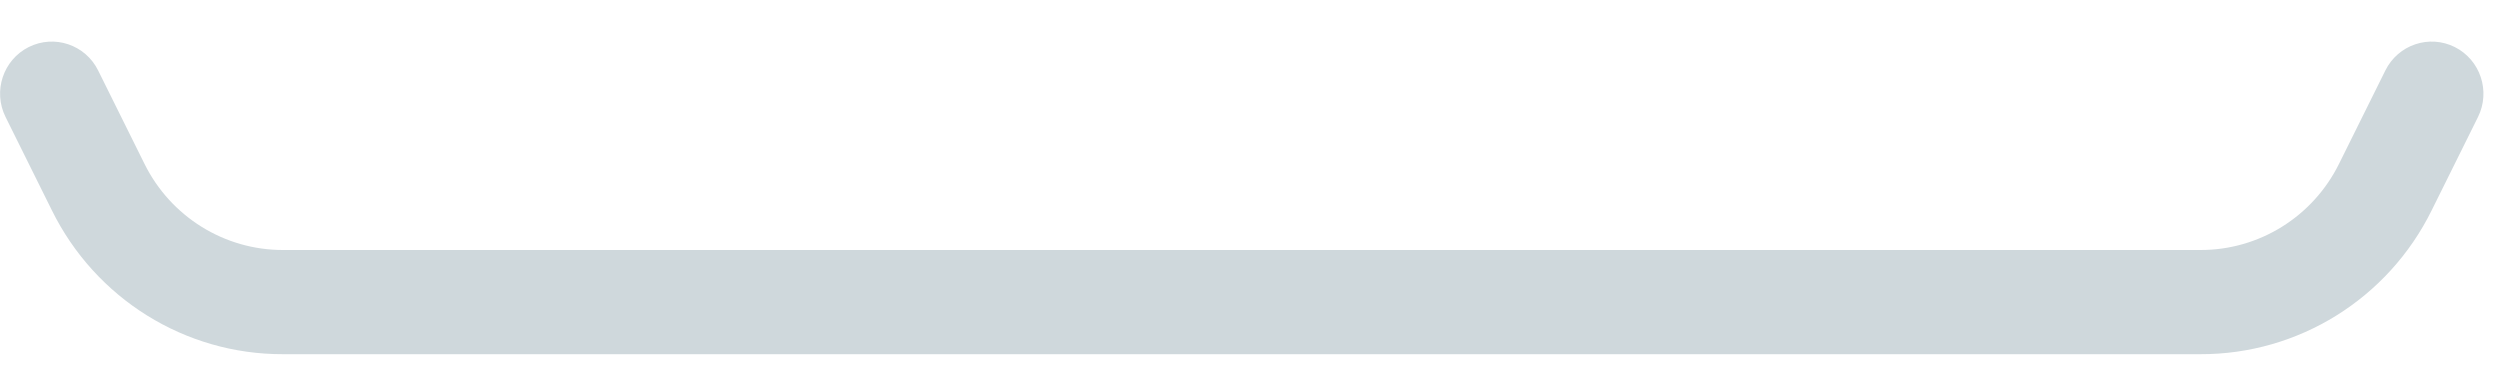 <svg width="40" height="6" viewBox="0 0 40 6" fill="none" xmlns="http://www.w3.org/2000/svg">
<path d="M35.204 5.667H4.53C2.961 5.672 1.526 4.778 0.829 3.363L0.089 1.872C-0.116 1.46 0.05 0.959 0.459 0.753C0.869 0.548 1.366 0.715 1.57 1.127L2.31 2.618C2.729 3.467 3.59 4.002 4.53 4H35.204C36.146 4.003 37.007 3.467 37.426 2.618L38.166 1.127C38.37 0.715 38.868 0.548 39.277 0.753C39.686 0.959 39.852 1.46 39.648 1.872L38.908 3.363C38.21 4.779 36.774 5.672 35.204 5.667Z" fill="#CFD8DC"/>
</svg>
